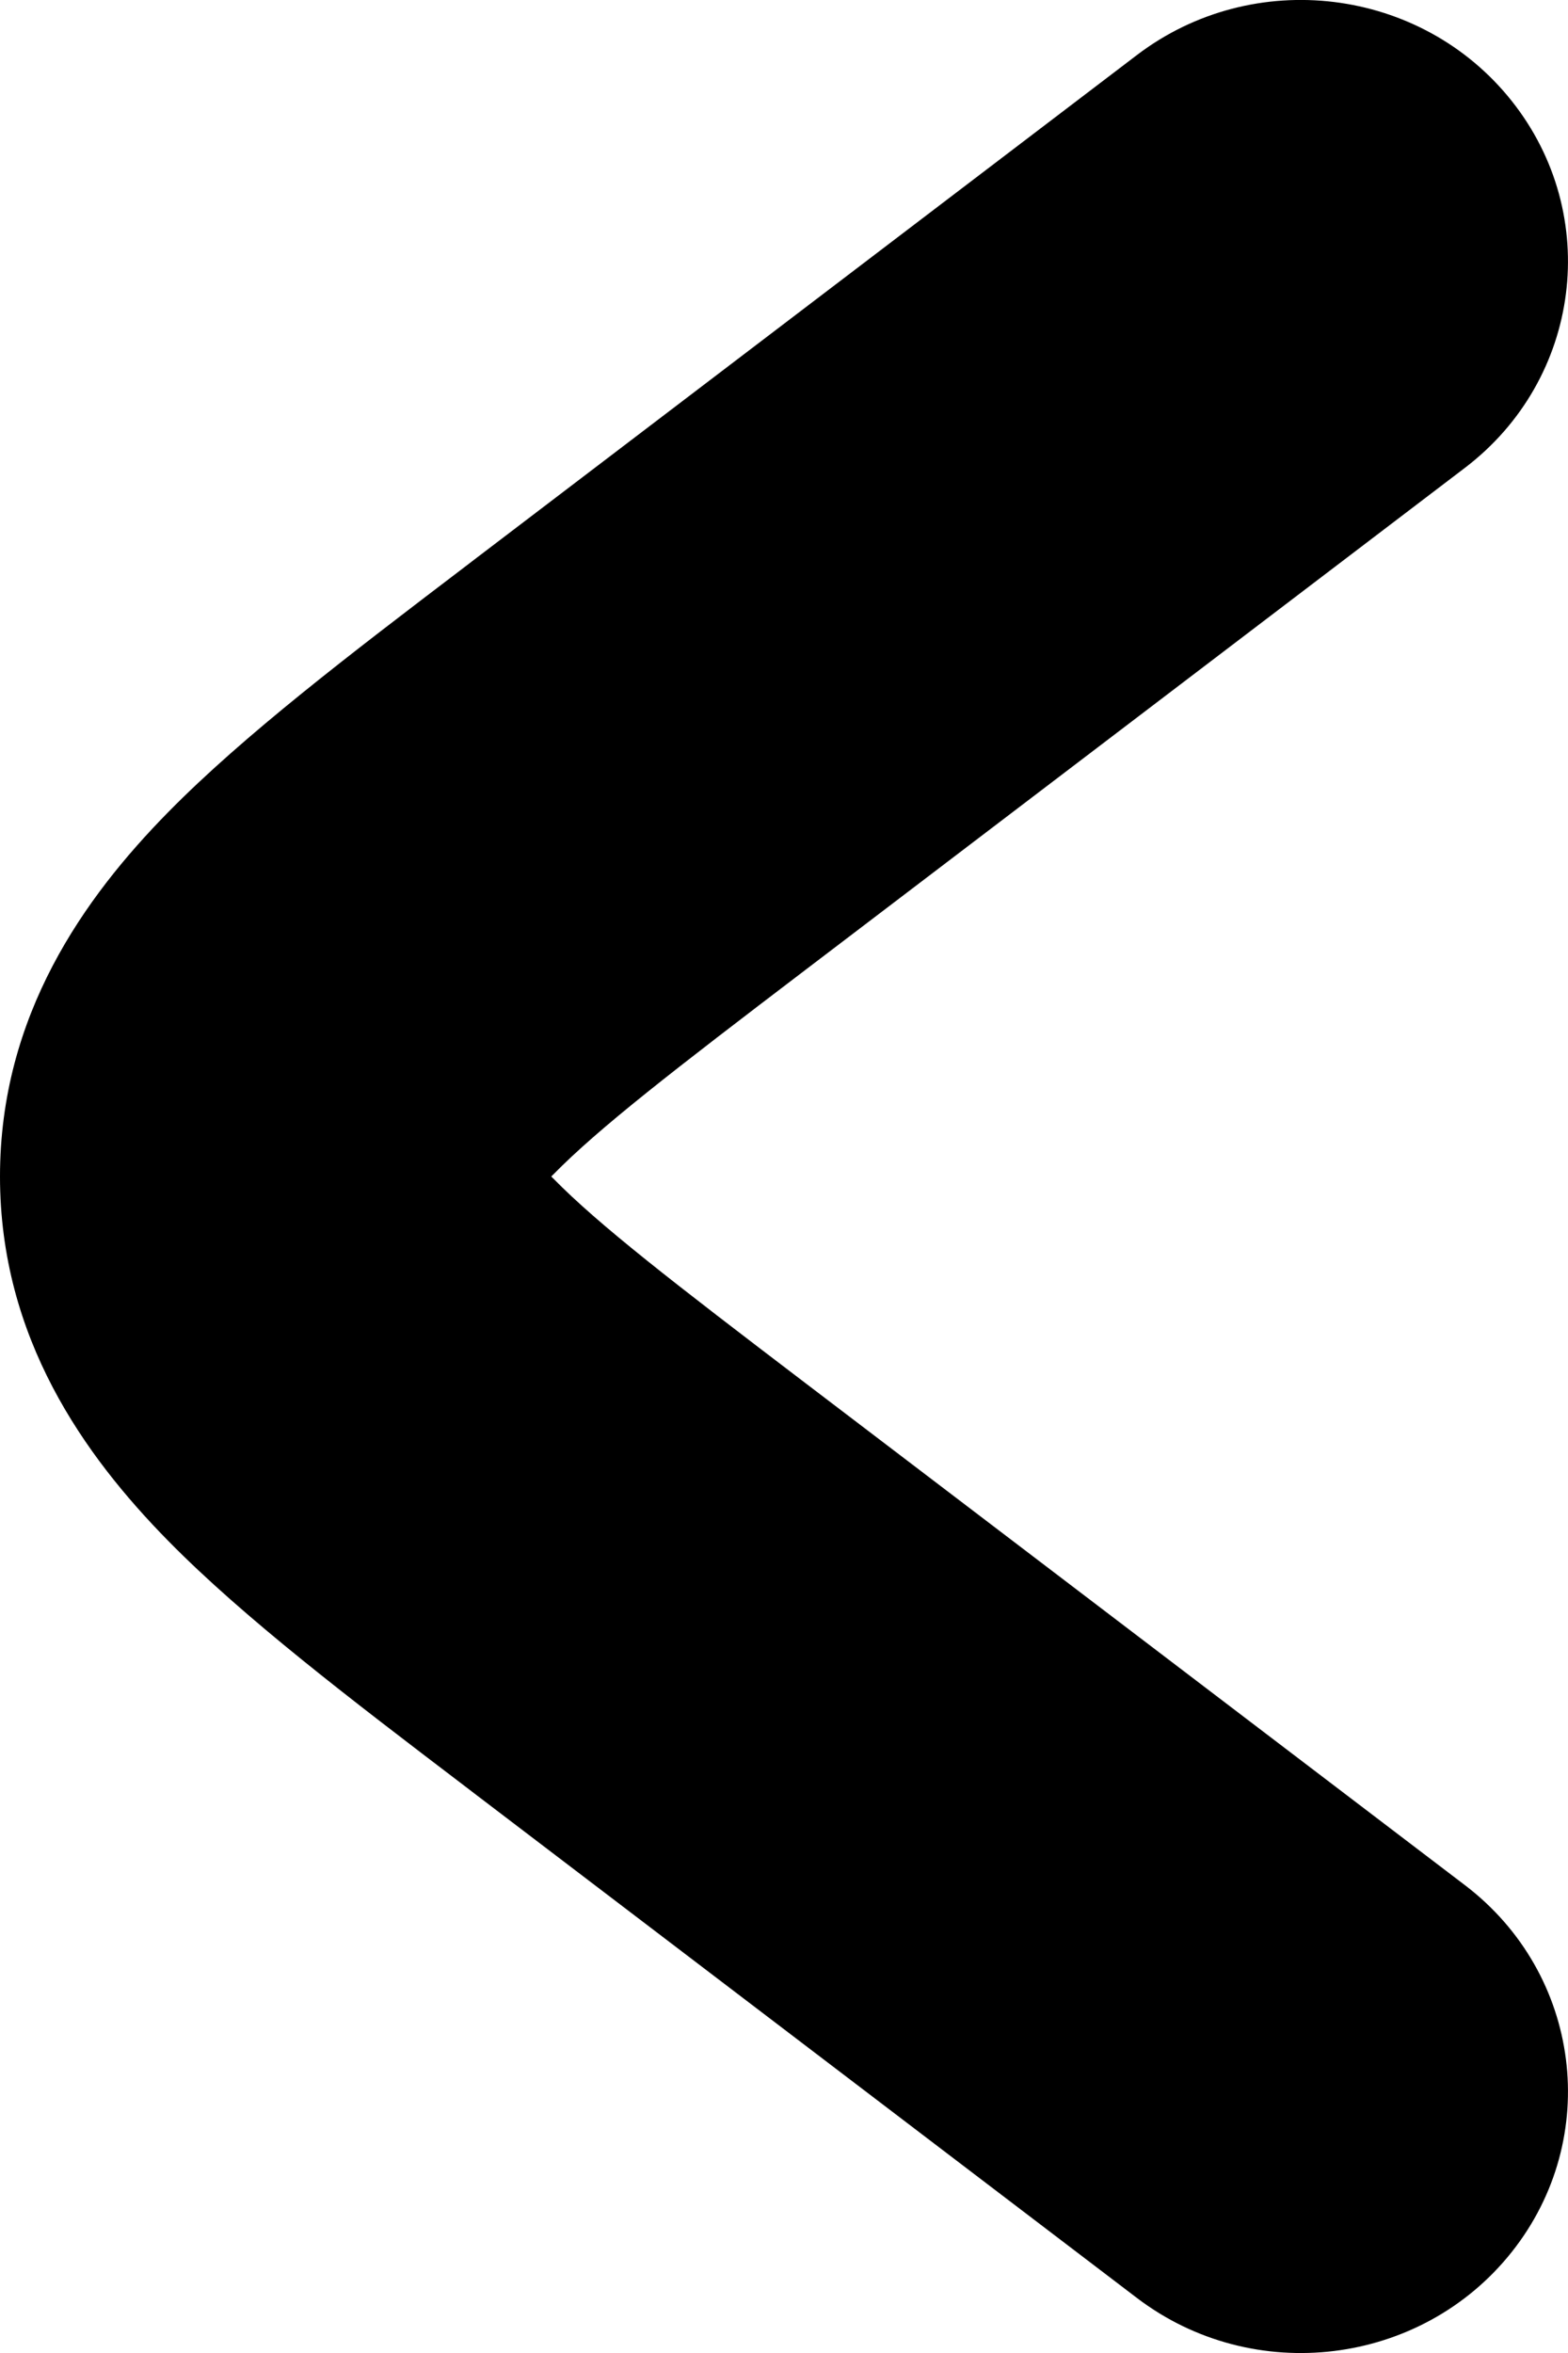 <svg width="12" height="18" viewBox="0 0 12 18" fill="none" xmlns="http://www.w3.org/2000/svg">
<path fill-rule="evenodd" clip-rule="evenodd" d="M11.569 0.772C10.876 -0.1 9.592 -0.257 8.701 0.421L3.652 4.264C3.618 4.29 3.584 4.316 3.55 4.342C2.684 5.001 1.868 5.622 1.287 6.213C0.646 6.865 0 7.765 0 9C0 10.235 0.646 11.135 1.287 11.787C1.868 12.378 2.684 12.999 3.55 13.658C3.584 13.684 3.618 13.71 3.652 13.736L8.701 17.579C9.592 18.257 10.876 18.1 11.569 17.228C12.262 16.356 12.102 15.099 11.211 14.421L6.162 10.579C5.157 9.814 4.583 9.371 4.233 9.014C4.228 9.009 4.223 9.005 4.219 9C4.223 8.995 4.228 8.991 4.233 8.986C4.583 8.629 5.157 8.186 6.162 7.421L11.211 3.579C12.102 2.901 12.262 1.644 11.569 0.772Z" fill="black"/>
</svg>
